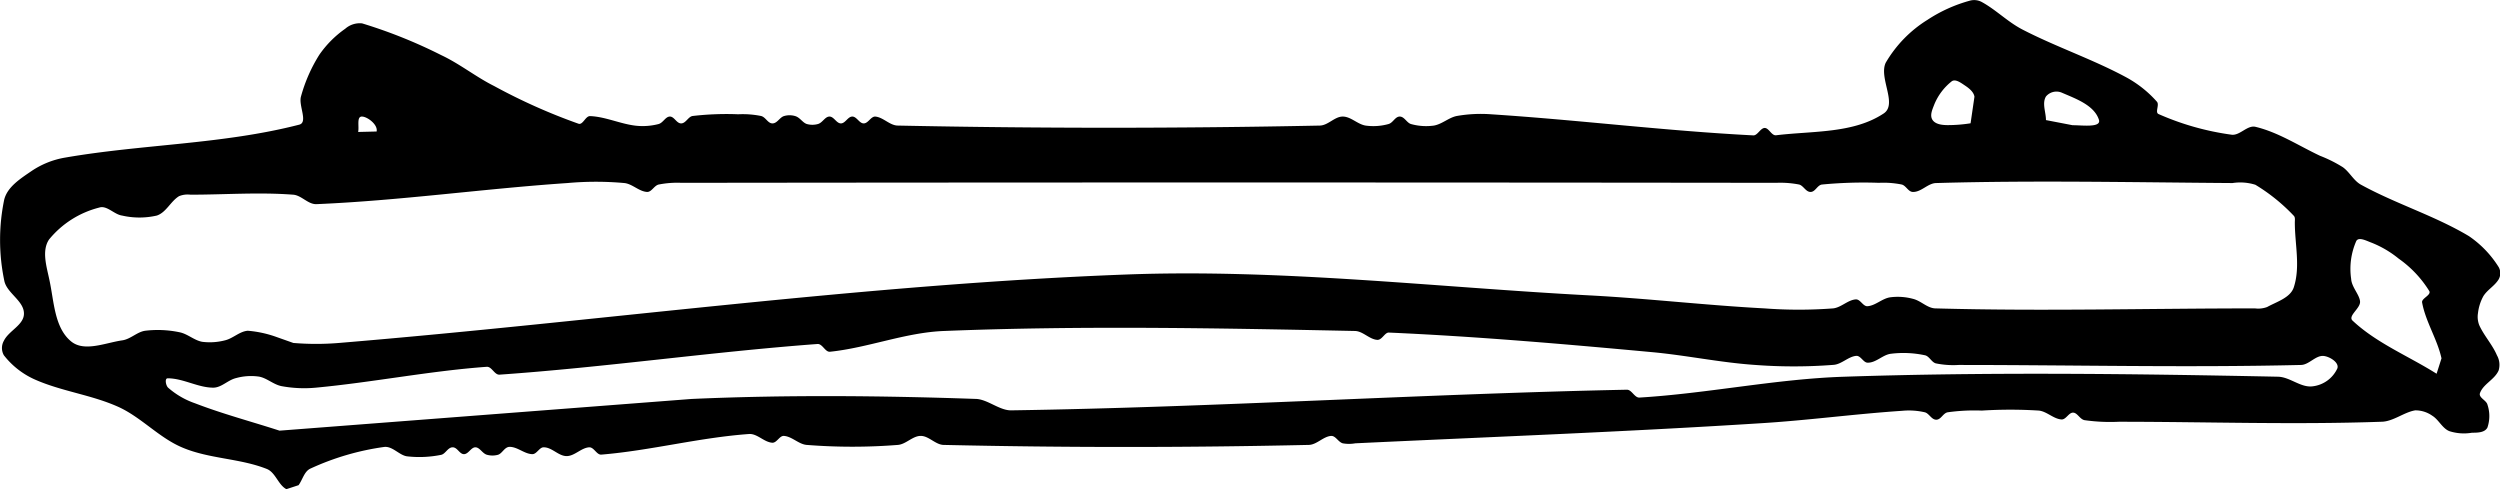 <svg xmlns="http://www.w3.org/2000/svg" viewBox="0 0 219.2 42.89"><g id="Layer_2" data-name="Layer 2"><g id="Layer_1-2" data-name="Layer 1"><path d="M26.18,42.54h0c.35-.48.5-1.22,1.05-1.46a22.87,22.87,0,0,1,6.45-1.89c.73-.09,1.32.72,2,.82a9.57,9.57,0,0,0,3-.13c.38-.08.58-.65,1-.66s.61.6,1,.6.62-.6,1-.6.61.53,1,.65a1.79,1.79,0,0,0,1,0c.37-.13.56-.68,1-.69.7,0,1.31.63,2,.64.39,0,.62-.62,1-.6.72,0,1.29.77,2,.77s1.29-.74,2-.77c.41,0,.64.68,1.05.64,4.34-.36,8.6-1.5,13-1.81.71,0,1.28.73,2,.77.39,0,.62-.62,1-.6.72.05,1.29.73,2,.79a50.75,50.75,0,0,0,8,0c.71-.06,1.29-.79,2-.79s1.29.77,2,.79q16,.36,32,0c.72,0,1.29-.75,2-.79.39,0,.6.53,1,.65a3.12,3.12,0,0,0,1.1,0c11.79-.56,23.6-1,35.39-1.75,4.19-.25,8.36-.82,12.55-1.1a6.23,6.23,0,0,1,2,.13c.38.1.58.65,1,.65s.59-.57,1-.65a16.89,16.89,0,0,1,3-.15,39.71,39.71,0,0,1,5,0c.71.08,1.29.74,2,.78.39,0,.62-.61,1-.6s.59.58,1,.66a16,16,0,0,0,3,.14c7.67,0,15.34.27,23,0,1.05,0,2-.84,3-1a2.55,2.55,0,0,1,1.49.47c.57.35.87,1.09,1.49,1.35a4.17,4.17,0,0,0,2,.14c.47,0,1.12,0,1.35-.46a3.13,3.13,0,0,0,0-2c-.09-.38-.78-.61-.66-1,.28-.81,1.29-1.19,1.64-2a1.7,1.7,0,0,0-.15-1.33c-.4-.94-1.13-1.71-1.55-2.64a2,2,0,0,1-.11-1.06,4,4,0,0,1,.47-1.48c.35-.57,1-.9,1.35-1.49a1.09,1.09,0,0,0,0-1.05,9.11,9.11,0,0,0-2.62-2.73c-3-1.79-6.39-2.82-9.45-4.5-.65-.35-1-1.11-1.6-1.54a11.75,11.75,0,0,0-2-1c-1.87-.88-3.65-2.06-5.66-2.54-.72-.17-1.37.79-2.1.69A23.7,23.7,0,0,1,189.26,10c-.33-.15.1-.8-.14-1.08a9.9,9.9,0,0,0-2.71-2.15c-2.95-1.59-6.15-2.66-9.12-4.2C176,1.89,175,.85,173.75.17a1.4,1.4,0,0,0-1-.12A12.94,12.94,0,0,0,169,1.74a10.87,10.87,0,0,0-3.66,3.76c-.63,1.34,1.06,3.63-.18,4.45-2.67,1.77-6.24,1.52-9.43,1.91-.4.05-.63-.64-1-.64s-.63.67-1,.65c-7.67-.39-15.3-1.35-23-1.85a12.23,12.23,0,0,0-3,.15c-.7.14-1.28.71-2,.84a4.92,4.92,0,0,1-2-.13c-.38-.1-.59-.66-1-.66s-.59.56-1,.66a4.93,4.93,0,0,1-2,.13c-.71-.12-1.29-.79-2-.79s-1.28.77-2,.79q-18.5.38-37,0c-.72,0-1.29-.74-2-.79-.38,0-.61.6-1,.6s-.61-.6-1-.6-.61.6-1,.6-.61-.6-1-.6-.6.53-1,.65a1.79,1.79,0,0,1-1,0c-.37-.13-.58-.56-1-.69a1.71,1.71,0,0,0-1,0c-.37.12-.59.64-1,.64s-.59-.55-1-.65a8.07,8.07,0,0,0-2-.15,25.65,25.65,0,0,0-4,.15c-.39.06-.59.64-1,.65s-.61-.61-1-.6-.59.56-1,.66a5.54,5.54,0,0,1-2,.14c-1.36-.16-2.65-.79-4-.84-.4,0-.62.79-1,.67a51.08,51.08,0,0,1-7.41-3.31c-1.6-.8-3-1.94-4.64-2.71a43.59,43.59,0,0,0-6.93-2.78,1.93,1.93,0,0,0-1.48.47A9.11,9.11,0,0,0,28,4.8a13.6,13.6,0,0,0-1.61,3.66c-.23.79.64,2.26-.15,2.47C19.52,12.66,12.5,12.64,5.7,13.82A7.47,7.47,0,0,0,2.76,15c-.95.65-2.11,1.38-2.39,2.5a17.41,17.41,0,0,0,0,7.08c.19,1.11,1.74,1.78,1.73,2.92,0,1-1.33,1.49-1.76,2.38a1.28,1.28,0,0,0,0,1.27A7.1,7.1,0,0,0,3,33.25c2.38,1.07,5,1.35,7.41,2.44,2,.92,3.55,2.7,5.58,3.55,2.35,1,5.05.94,7.41,1.88.76.31,1,1.4,1.71,1.77m-.6-5.13h0c-2.47-.8-5-1.47-7.41-2.4A7.08,7.08,0,0,1,14.75,34c-.21-.18-.33-.83-.05-.83,1.37,0,2.65.82,4,.82.72,0,1.28-.67,2-.84a4.92,4.92,0,0,1,2-.13c.7.12,1.27.7,2,.84a10.91,10.91,0,0,0,3,.13c5-.47,10-1.47,15-1.83.43,0,.66.71,1.09.69,9.32-.65,18.59-2,27.91-2.69.43,0,.66.73,1.08.68,3.36-.35,6.6-1.69,10-1.82,12-.48,24-.25,36,0,.72,0,1.29.75,2,.78.41,0,.64-.66,1-.64,7.67.34,15.32,1,23,1.71,3,.27,6,.91,9,1.12a45.31,45.31,0,0,0,7,0c.71-.06,1.29-.74,2-.79.39,0,.62.63,1,.6.72,0,1.3-.69,2-.78a9,9,0,0,1,3,.13c.38.08.57.6.95.71a7.59,7.59,0,0,0,2,.14c10,0,20,.24,30,0,.72,0,1.29-.85,2-.79.54.05,1.39.58,1.21,1.09a2.73,2.73,0,0,1-2.15,1.57c-1.05.15-2-.82-3.06-.84-12.66-.26-25.33-.42-38,0-6,.19-12,1.47-18,1.83-.43,0-.66-.7-1.09-.69-18,.37-36,1.54-54,1.81-1,0-2-.92-3-1-8.32-.29-16.67-.37-25,0m153-2.21h0c-2.45-1.55-5.25-2.67-7.37-4.66-.43-.41.68-1.06.66-1.65s-.74-1.28-.78-2a6.06,6.06,0,0,1,.45-3.33c.22-.39.92,0,1.34.15a9,9,0,0,1,2.38,1.4A9.71,9.71,0,0,1,213,25.52c.19.36-.7.64-.63,1,.31,1.7,1.33,3.21,1.7,4.9M24.25,29.55h0A9.73,9.73,0,0,0,21.73,29c-.72.05-1.29.67-2,.84a5.31,5.31,0,0,1-2,.13c-.71-.13-1.28-.7-2-.84a9.29,9.29,0,0,0-3-.13c-.71.1-1.27.73-2,.84-1.48.21-3.34,1.05-4.5.09-1.47-1.21-1.49-3.52-1.9-5.39C4.1,23.41,3.63,22,4.3,21a8.31,8.31,0,0,1,4.4-2.8c.67-.22,1.3.6,2,.7a6.82,6.82,0,0,0,3.05,0c.82-.27,1.21-1.25,1.95-1.7a2,2,0,0,1,1-.13c3,0,6-.23,9,0,.73.05,1.31.86,2.05.83,7.33-.31,14.63-1.35,22-1.85a27.83,27.83,0,0,1,5,0c.71.08,1.29.75,2,.78.39,0,.6-.55,1-.65a8.52,8.52,0,0,1,2-.15q48-.06,96,0a8.57,8.57,0,0,1,2,.15c.38.1.58.65,1,.65s.59-.6,1-.65a38.22,38.22,0,0,1,5-.15,8.07,8.07,0,0,1,2,.15c.38.1.58.67,1,.65.72,0,1.29-.76,2-.78,8.66-.25,17.33-.06,26,0a4.44,4.44,0,0,1,2,.15,16,16,0,0,1,3.37,2.72c.14.14.09.39.09.59,0,1.89.5,3.88-.09,5.68-.3.92-1.49,1.26-2.34,1.73a2.23,2.23,0,0,1-1.06.12c-9.33,0-18.67.26-28,0-.72,0-1.28-.67-2-.84a5.12,5.12,0,0,0-2-.13c-.71.11-1.29.74-2,.78-.38,0-.61-.62-1-.6-.71.05-1.29.72-2,.79a39.92,39.92,0,0,1-6,0c-5.12-.27-10.22-.87-15.34-1.14-13.55-.72-27.1-2.34-40.66-1.83-23.07.87-46,4.09-69,6a24.16,24.16,0,0,1-4,0M31.4,11.57h0c.11-.45-.15-1.34.32-1.35s1.44.71,1.3,1.31m146.37-1h0c0-.69-.36-1.47,0-2.07a1.2,1.2,0,0,1,1.4-.33c1.22.53,2.82,1.09,3.24,2.36.25.74-1.51.48-2.3.49m-8.95-.17h0a12.75,12.75,0,0,1-2,.16c-.47,0-1.08-.06-1.34-.46s0-.93.15-1.33a5,5,0,0,1,1.55-2.06c.33-.21.79.14,1.12.36s.79.55.86,1"/></g></g></svg>
